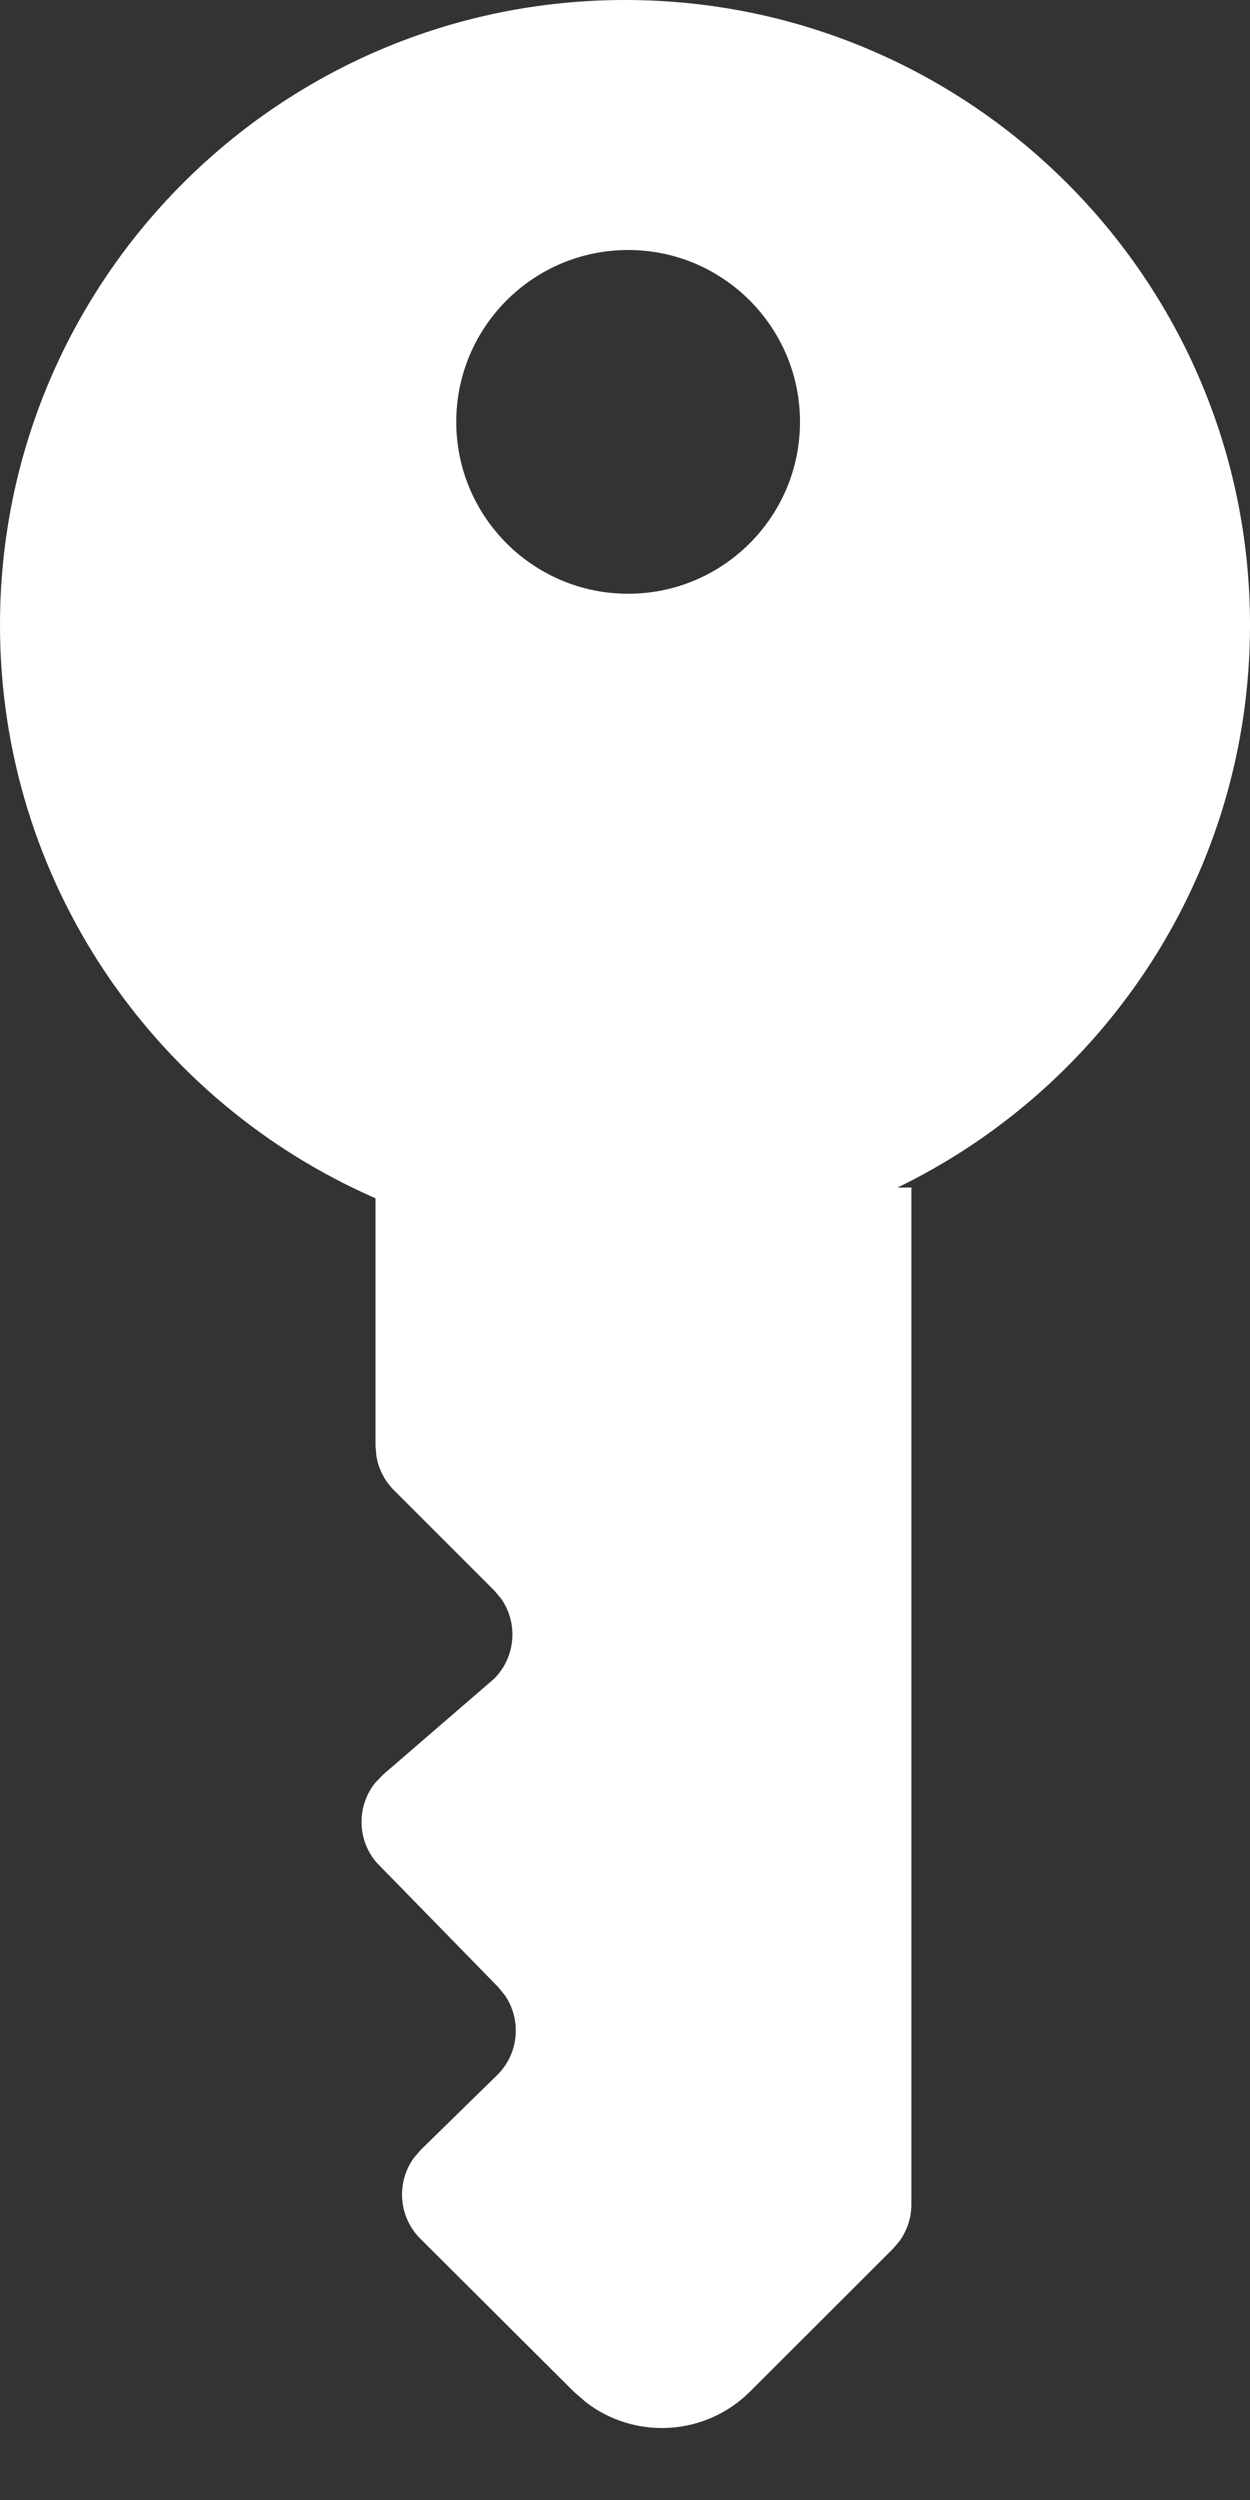 <svg width="10" height="20" viewBox="0 0 10 20" fill="none" xmlns="http://www.w3.org/2000/svg">
<rect x="0" y="0" width="10" height="20" fill="#333333" stroke="none"/>
<path fill-rule="evenodd" clip-rule="evenodd" d="M5 0C7.761 0 10 2.239 10 5C10 6.98 8.849 8.691 7.179 9.501L7.291 9.5V17.636C7.291 17.741 7.257 17.844 7.196 17.929L7.145 17.989L6.002 19.131C5.642 19.491 5.076 19.52 4.684 19.215L4.589 19.132L3.359 17.906C3.187 17.73 3.171 17.461 3.308 17.267L3.366 17.199L3.976 16.602C4.151 16.431 4.174 16.162 4.041 15.965L3.984 15.895L3.014 14.902C2.853 14.716 2.854 14.446 3.003 14.261L3.066 14.196L3.953 13.43C4.126 13.256 4.146 12.987 4.011 12.792L3.953 12.723L3.151 11.921C3.076 11.846 3.027 11.749 3.011 11.646L3.004 11.567L3.004 9.586C1.236 8.815 0 7.052 0 5C0 2.239 2.239 0 5 0ZM5.025 2C4.266 2 3.65 2.616 3.65 3.375C3.65 4.134 4.266 4.75 5.025 4.75C5.784 4.75 6.4 4.134 6.4 3.375C6.4 2.616 5.784 2 5.025 2Z" fill="white"/>
</svg>

